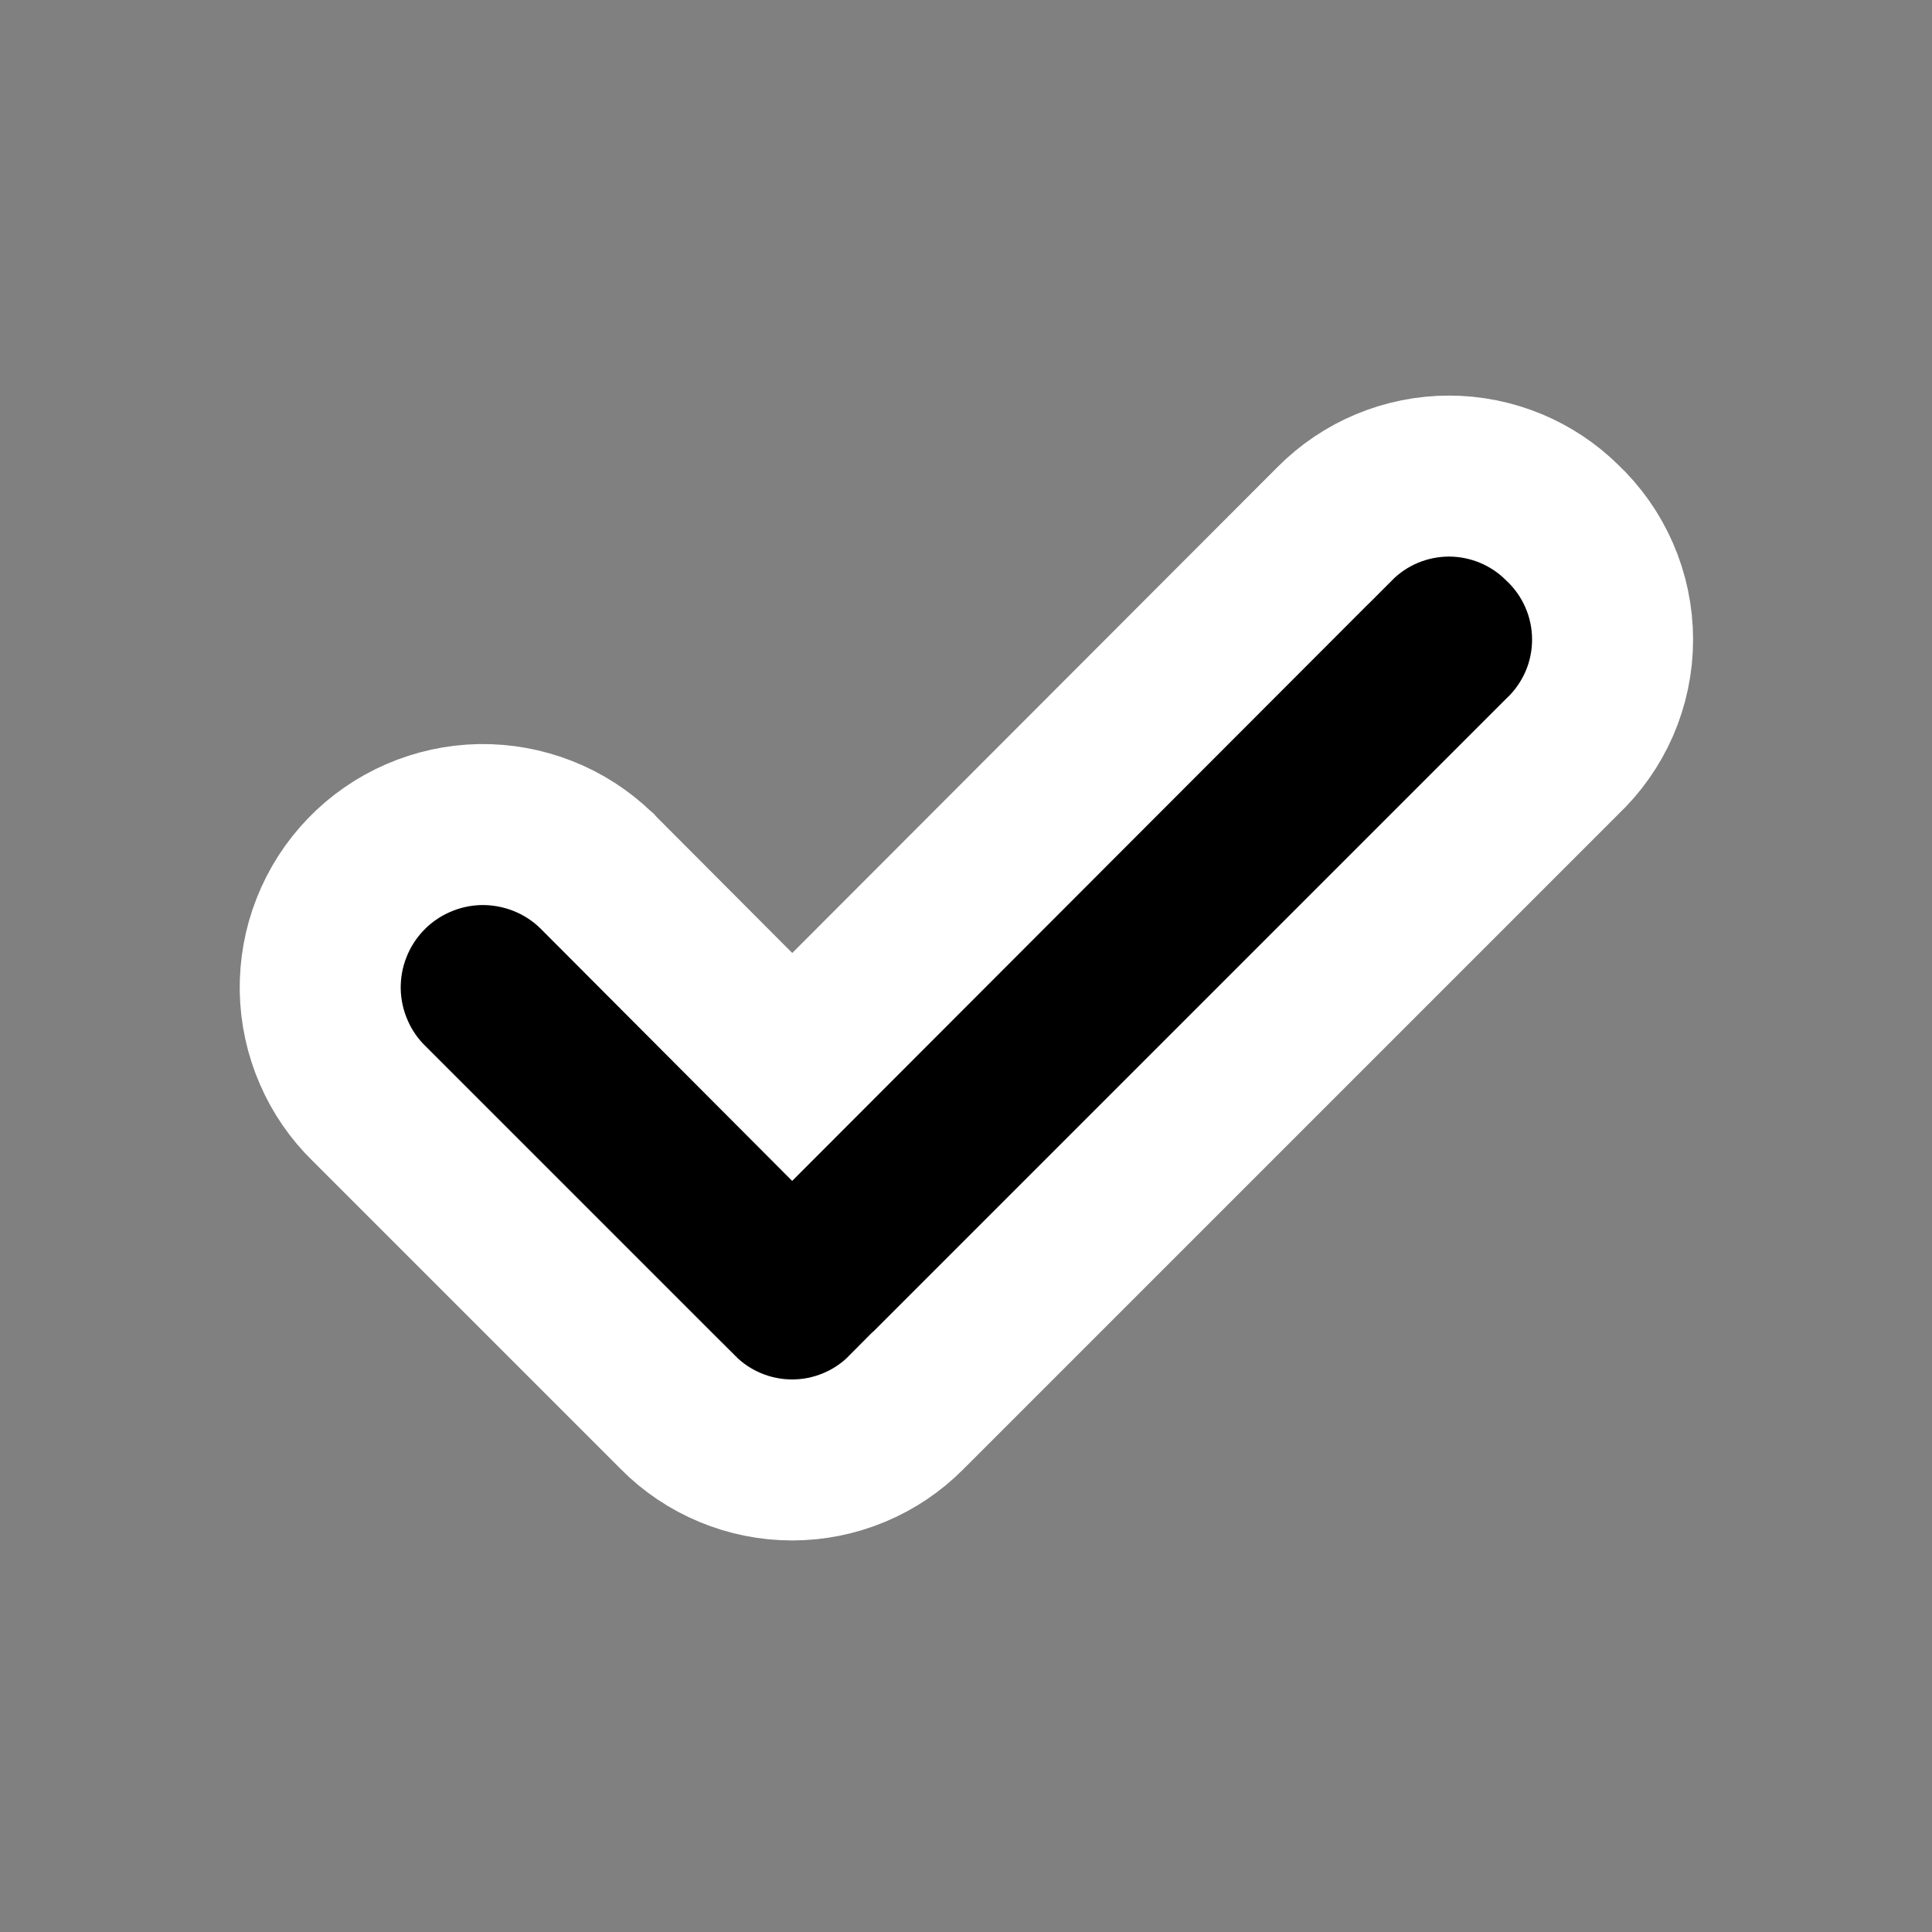 <svg width="24" height="24" viewBox="0 0 24 24" fill="none" xmlns="http://www.w3.org/2000/svg">
<rect x="0" y="0" width="24" height="24" fill="#808080" stroke="none"/>
<path d="M16.58 6.506L9.841 13.254L7.418 10.824L7.412 10.817L7.405 10.811C7.214 10.626 6.988 10.481 6.741 10.384C6.494 10.287 6.23 10.239 5.965 10.243C5.699 10.248 5.438 10.305 5.194 10.411C4.95 10.517 4.73 10.669 4.546 10.86C4.361 11.051 4.216 11.277 4.119 11.524C4.021 11.771 3.974 12.035 3.978 12.3C3.983 12.566 4.04 12.828 4.146 13.071C4.25 13.312 4.4 13.529 4.588 13.712L8.42 17.544C8.421 17.545 8.421 17.546 8.422 17.546C8.607 17.733 8.828 17.881 9.071 17.982C9.315 18.084 9.576 18.136 9.84 18.136C10.104 18.136 10.365 18.084 10.609 17.982C10.852 17.881 11.073 17.733 11.258 17.546C11.259 17.546 11.259 17.545 11.26 17.544L19.405 9.399C19.6 9.215 19.756 8.993 19.864 8.748C19.975 8.495 20.032 8.221 20.032 7.945C20.032 7.669 19.975 7.396 19.864 7.143C19.756 6.896 19.6 6.675 19.404 6.49C19.222 6.31 19.006 6.167 18.769 6.068C18.525 5.967 18.264 5.914 18 5.914C17.736 5.914 17.474 5.967 17.231 6.068C16.988 6.169 16.767 6.318 16.581 6.505C16.581 6.505 16.58 6.505 16.58 6.506Z" fill="black" stroke="white" stroke-width="2"/>
</svg>
